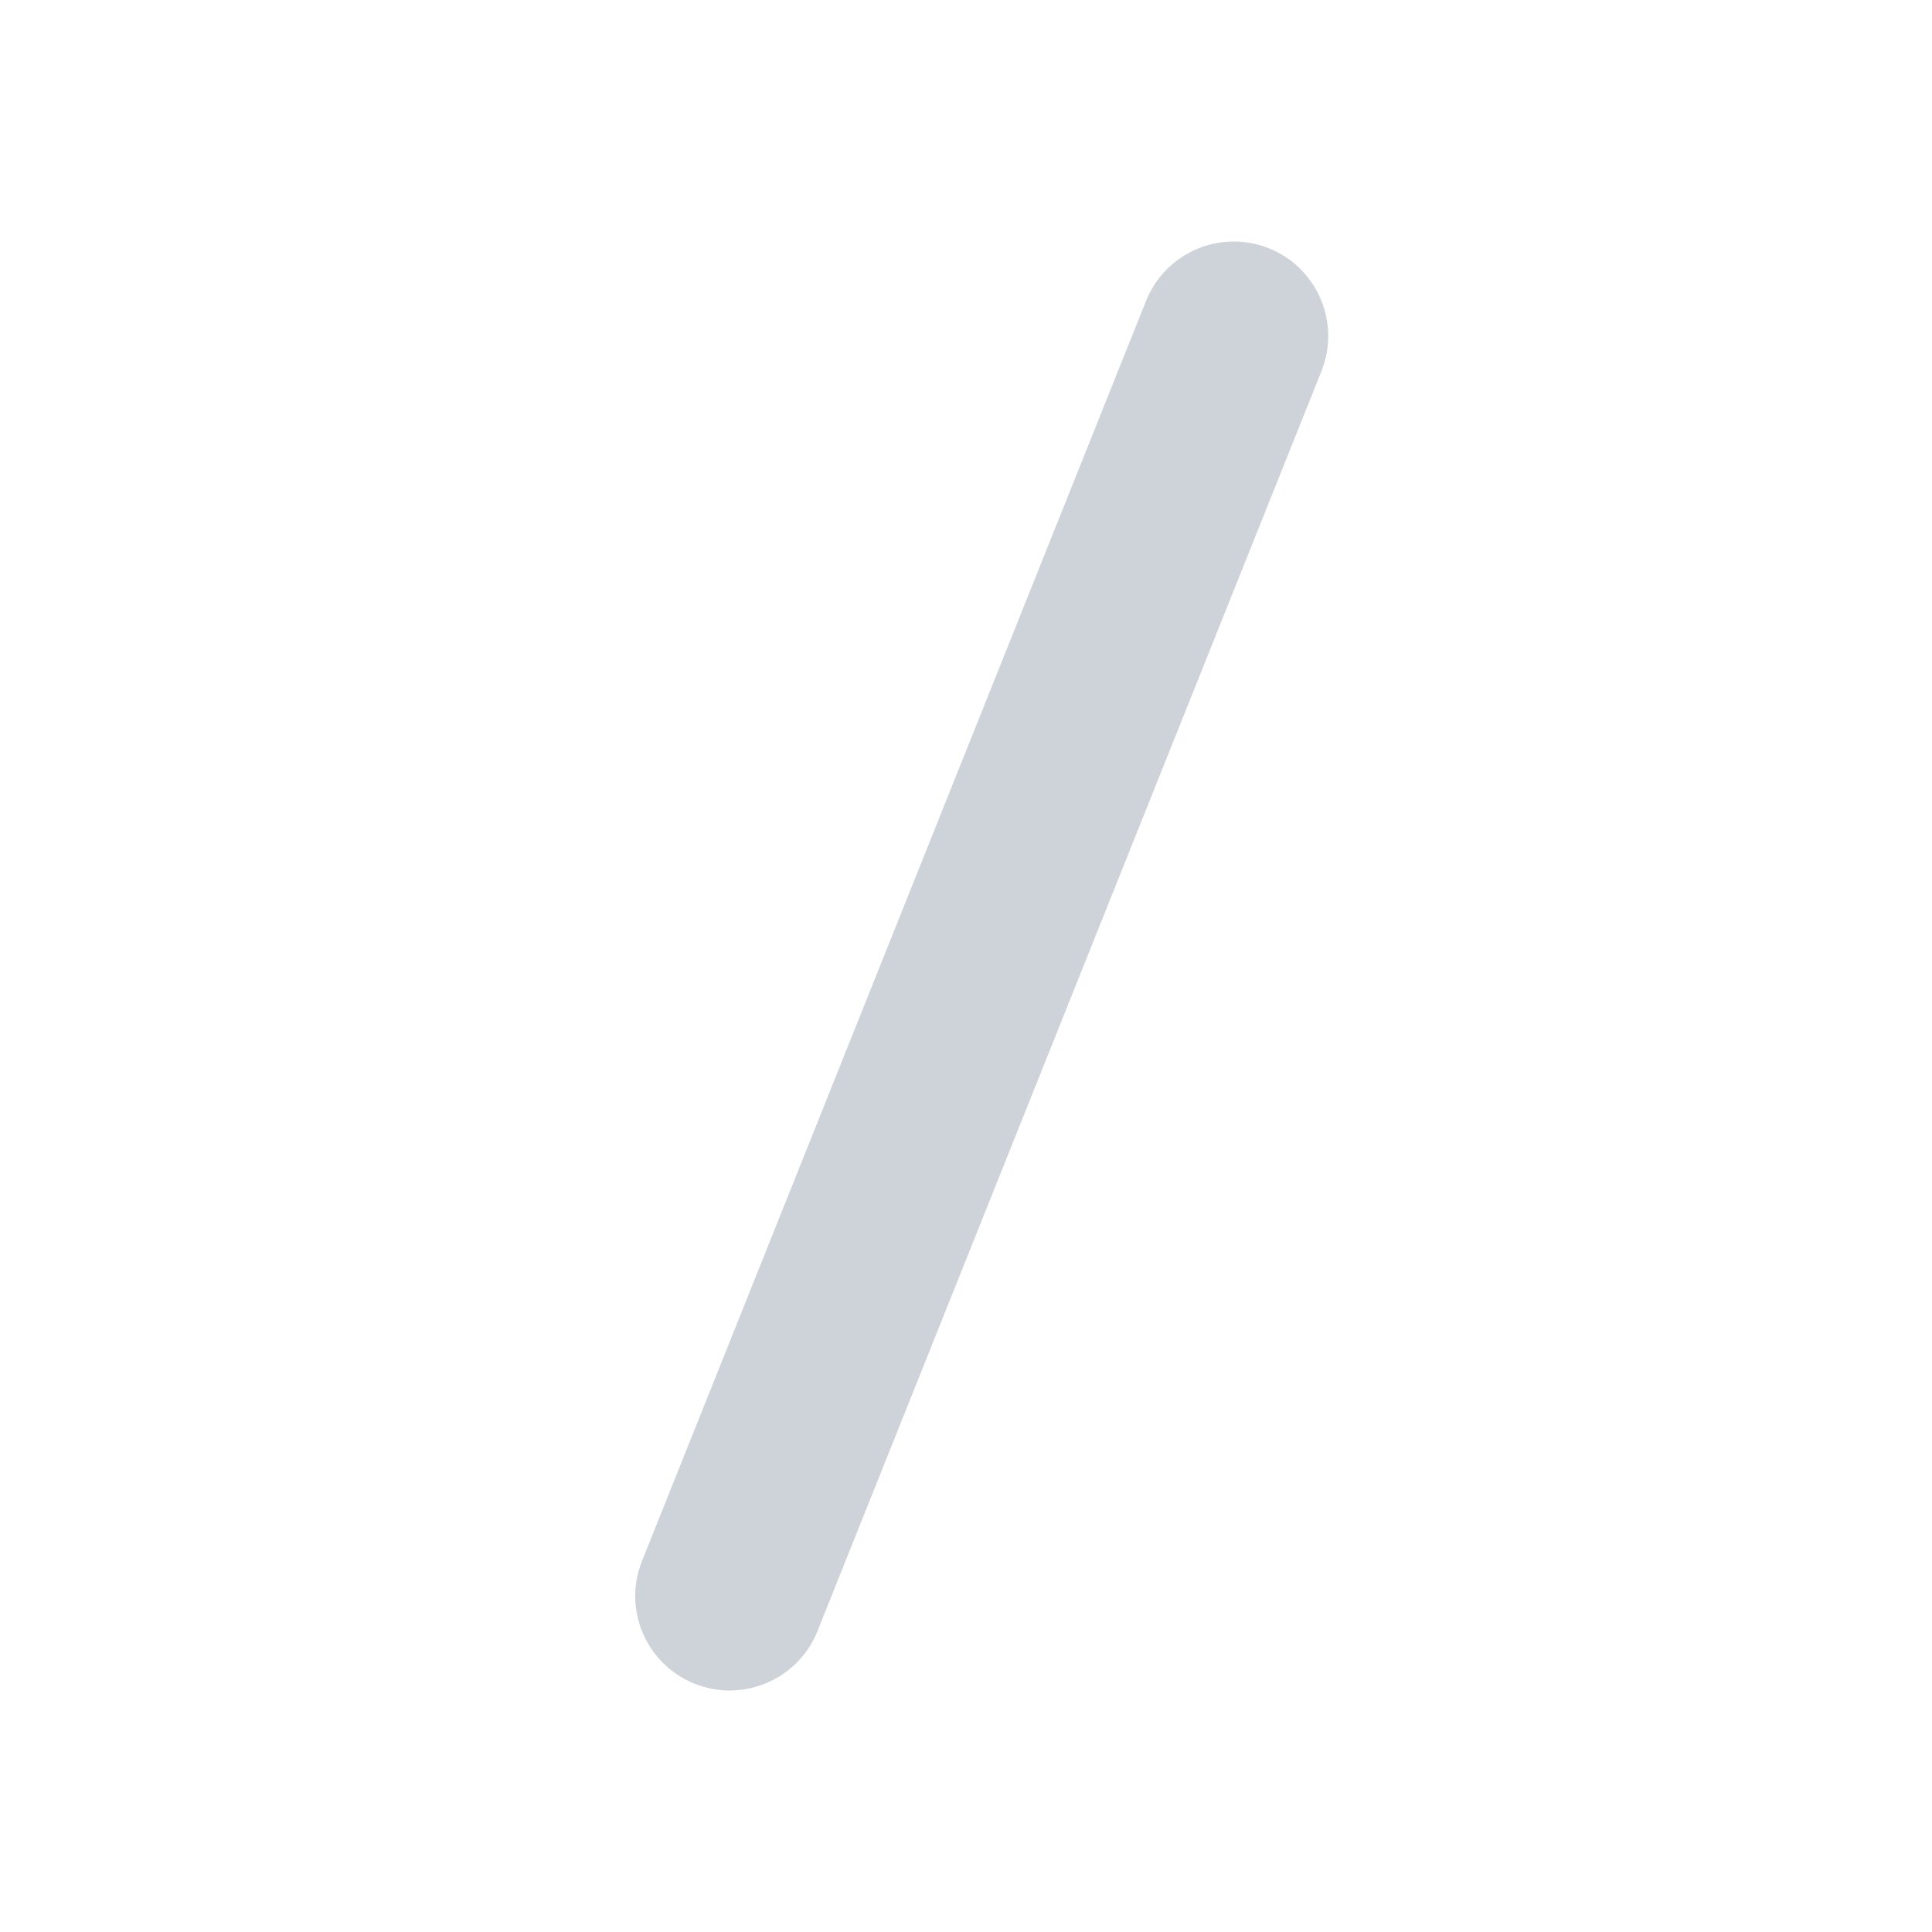 <svg width="16" height="16" viewBox="0 0 16 16" fill="none" xmlns="http://www.w3.org/2000/svg">
<path fill-rule="evenodd" clip-rule="evenodd" d="M10.508 2.056C10.107 1.896 9.651 2.091 9.491 2.492L5.317 12.927C5.156 13.328 5.351 13.783 5.753 13.944C6.154 14.104 6.61 13.909 6.77 13.508L10.944 3.073C11.104 2.672 10.909 2.217 10.508 2.056Z" fill="#CED3D9"/>
</svg>

